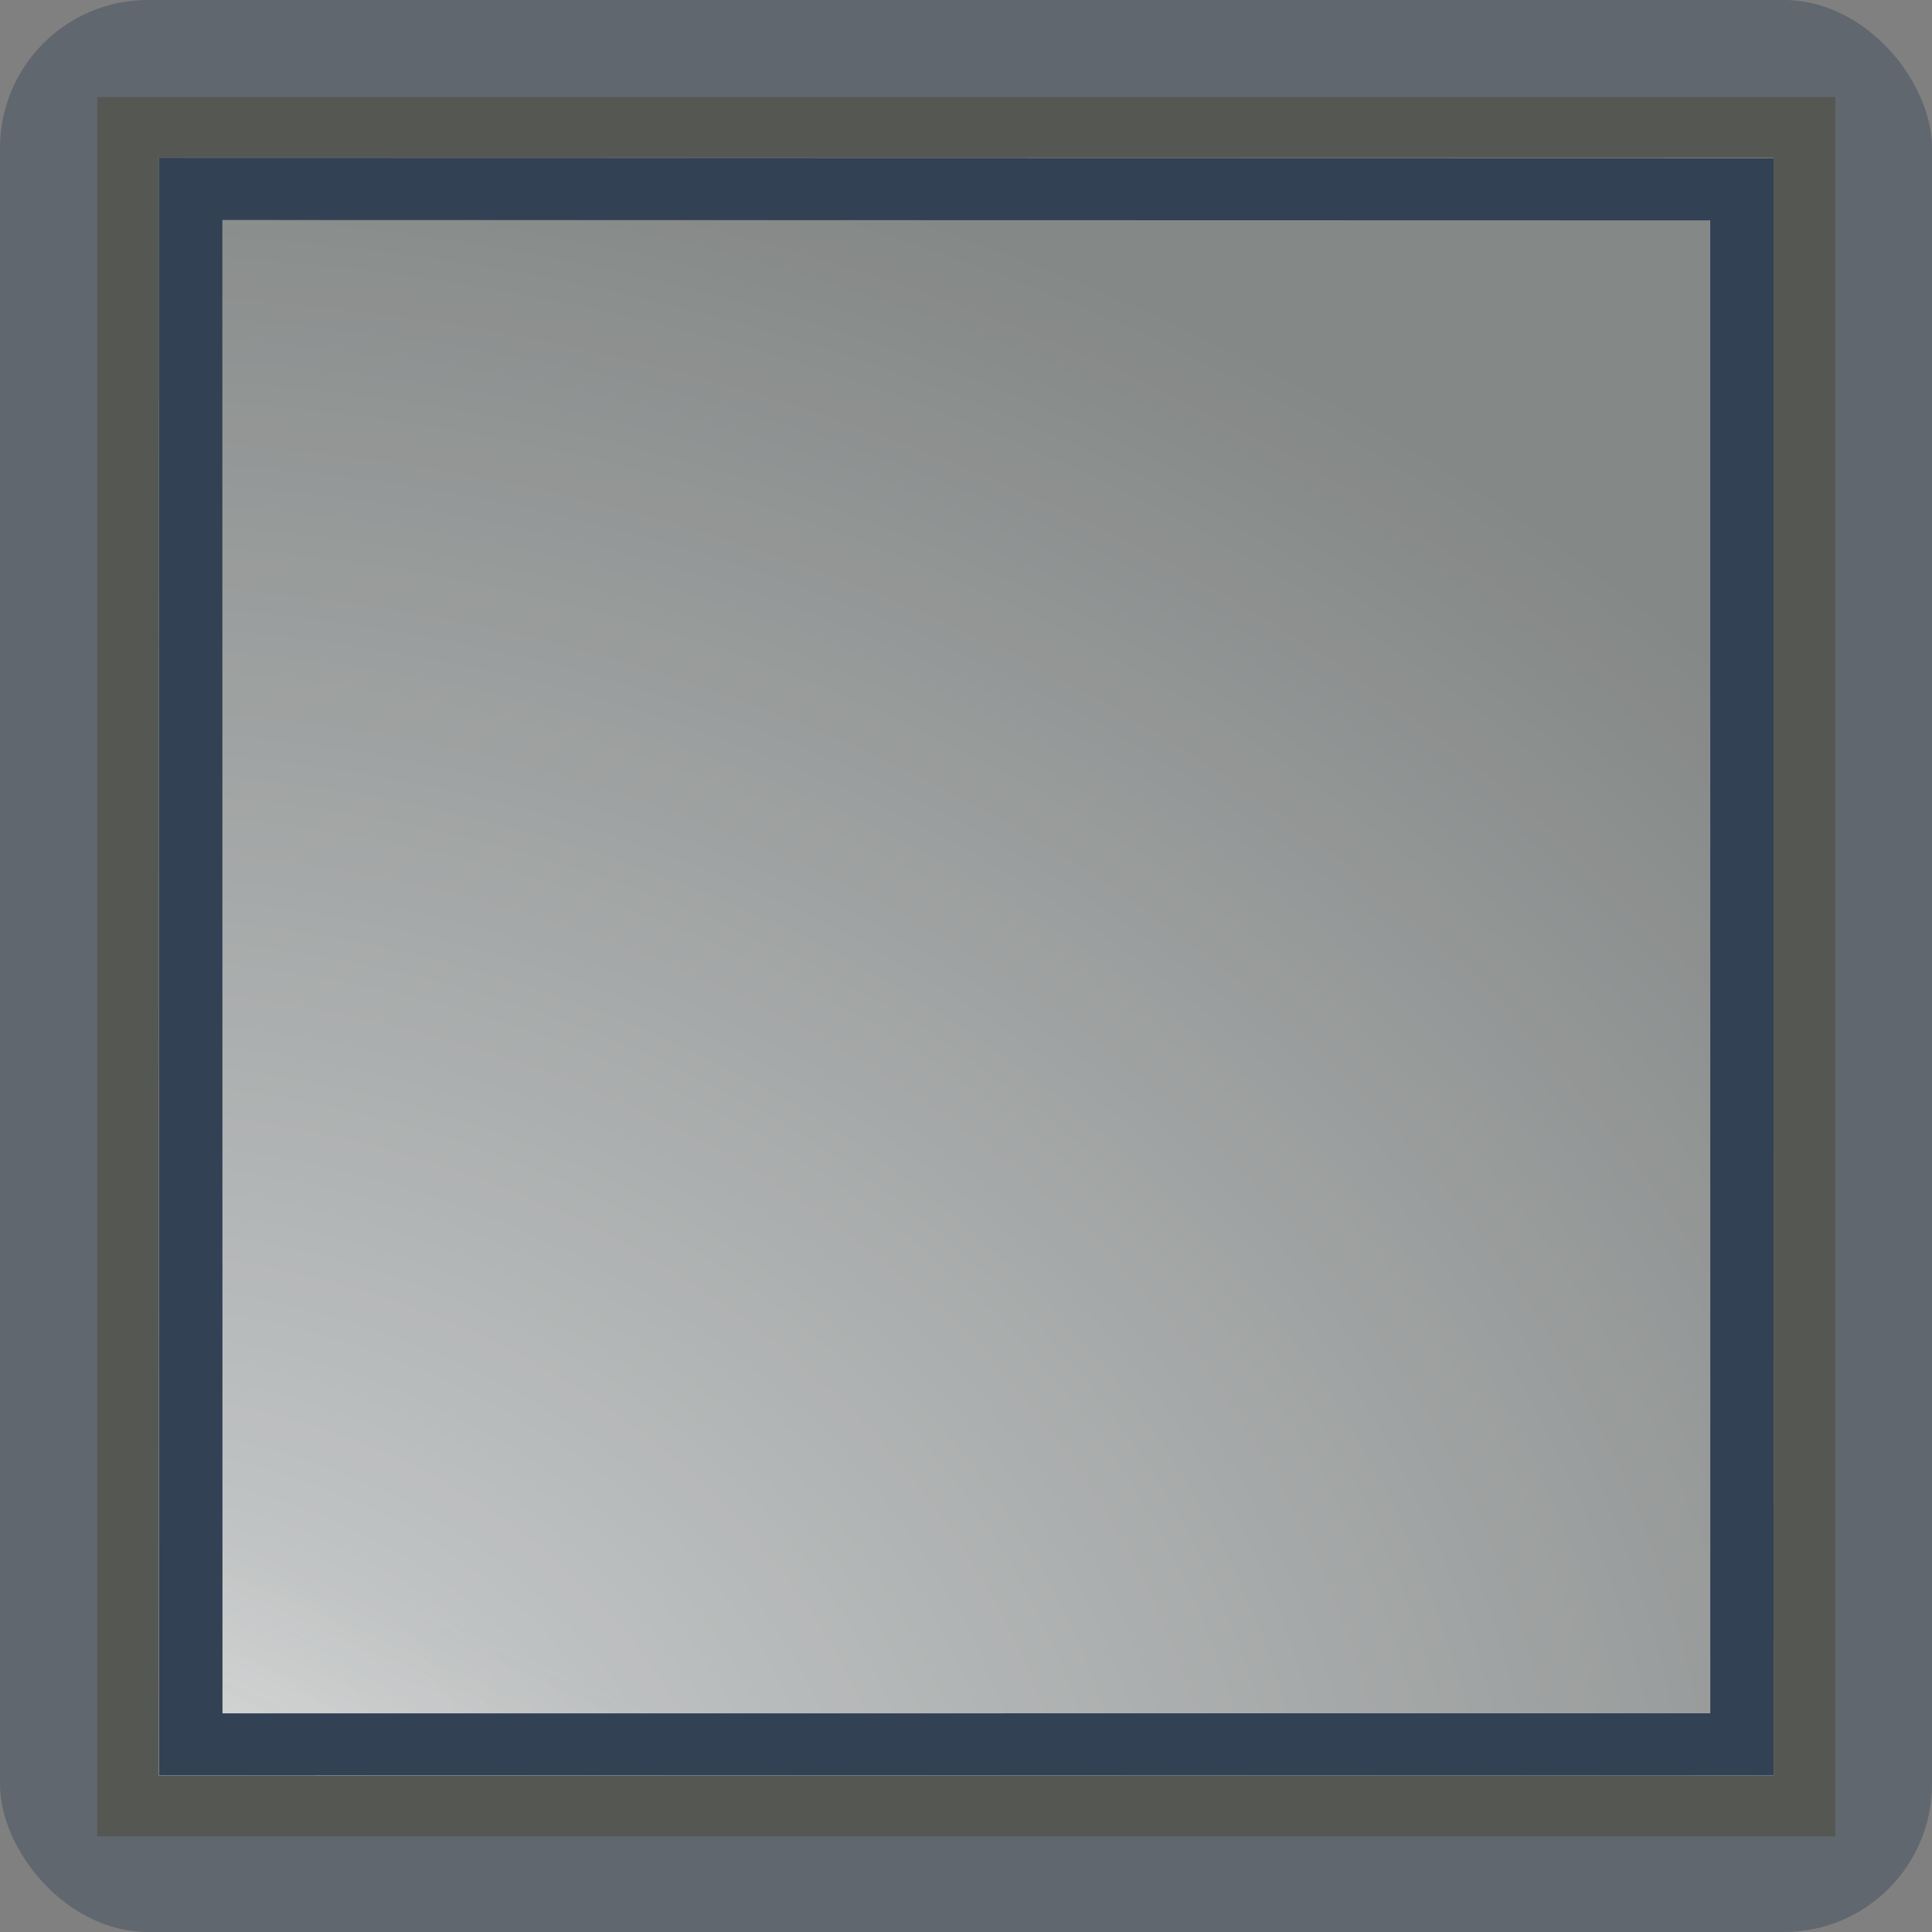 <?xml version="1.0" encoding="UTF-8" standalone="no"?>
<!-- Created with Inkscape (http://www.inkscape.org/) -->

<svg
   xmlns:dc="http://purl.org/dc/elements/1.1/"
   xmlns:cc="http://creativecommons.org/ns#"
   xmlns:rdf="http://www.w3.org/1999/02/22-rdf-syntax-ns#"
   xmlns:svg="http://www.w3.org/2000/svg"
   xmlns="http://www.w3.org/2000/svg"
   xmlns:xlink="http://www.w3.org/1999/xlink"
   xmlns:sodipodi="http://sodipodi.sourceforge.net/DTD/sodipodi-0.dtd"
   xmlns:inkscape="http://www.inkscape.org/namespaces/inkscape"
   width="30"
   height="30"
   id="svg7854"
   sodipodi:version="0.32"
   inkscape:version="0.92.4 (5da689c313, 2019-01-14)"
   version="1.0"
   sodipodi:docname="stop.svg"
   inkscape:output_extension="org.inkscape.output.svg.inkscape"
   inkscape:export-filename="/home/lapo/Desktop/media-icons.png"
   inkscape:export-xdpi="90"
   inkscape:export-ydpi="90">
  <rect width="100%" height="100%" fill="#808080" stroke="none"/>
  <defs
     id="defs7856">
    <linearGradient
       id="linearGradient7577">
      <stop
         style="stop-color:#334155;stop-opacity:1;"
         offset="0"
         id="stop7579" />
      <stop
         style="stop-color:#334155;stop-opacity:1"
         offset="1"
         id="stop7581" />
    </linearGradient>
    <linearGradient
       id="linearGradient7305">
      <stop
         style="stop-color:#334155;stop-opacity:1"
         offset="0"
         id="stop7307" />
      <stop
         id="stop7313"
         offset="0.21"
         style="stop-color:#334155;stop-opacity:0;" />
      <stop
         style="stop-color:#334155;stop-opacity:1;"
         offset="0.349"
         id="stop7329" />
      <stop
         id="stop7321"
         offset="0.429"
         style="stop-color:#334155;stop-opacity:1;" />
      <stop
         style="stop-color:#334155;stop-opacity:1;"
         offset="0.521"
         id="stop7323" />
      <stop
         id="stop7317"
         offset="0.557"
         style="stop-color:#334155;stop-opacity:1;" />
      <stop
         style="stop-color:#334155;stop-opacity:1;"
         offset="0.71"
         id="stop7319" />
      <stop
         id="stop7416"
         offset="0.744"
         style="stop-color:#334155;stop-opacity:1;" />
      <stop
         style="stop-color:#334155;stop-opacity:1"
         offset="1"
         id="stop7309" />
    </linearGradient>
    <linearGradient
       id="linearGradient7344"
       inkscape:collect="always">
      <stop
         id="stop7346"
         offset="0"
         style="stop-color:#eeeeec;stop-opacity:1" />
      <stop
         id="stop7348"
         offset="1"
         style="stop-color:#92948f;stop-opacity:1" />
    </linearGradient>
    <radialGradient
       inkscape:collect="always"
       xlink:href="#linearGradient7344"
       id="radialGradient7867-7"
       gradientUnits="userSpaceOnUse"
       gradientTransform="matrix(2.739,0,0,2.248,-87.857,-20.31)"
       cx="36.126"
       cy="18.02"
       fx="36.126"
       fy="18.02"
       r="13.552" />
    <radialGradient
       inkscape:collect="always"
       xlink:href="#linearGradient7344"
       id="radialGradient85"
       gradientUnits="userSpaceOnUse"
       gradientTransform="matrix(2.645,0,0,2.207,-94.732,8.836)"
       cx="36.126"
       cy="18.02"
       fx="36.126"
       fy="18.02"
       r="13.552" />
    <linearGradient
       inkscape:collect="always"
       xlink:href="#linearGradient7577"
       id="linearGradient7865-2"
       gradientUnits="userSpaceOnUse"
       x1="-177.278"
       y1="9.204"
       x2="-172.829"
       y2="25.808" />
    <linearGradient
       inkscape:collect="always"
       xlink:href="#linearGradient7577"
       id="linearGradient4716"
       gradientUnits="userSpaceOnUse"
       x1="18.562"
       y1="14.678"
       x2="23.423"
       y2="32.974"
       gradientTransform="translate(-7.339,3.337)" />
    <linearGradient
       inkscape:collect="always"
       xlink:href="#linearGradient7305"
       id="linearGradient7869-5"
       gradientUnits="userSpaceOnUse"
       x1="-0.117"
       y1="10.147"
       x2="48.026"
       y2="37.942" />
    <linearGradient
       inkscape:collect="always"
       xlink:href="#linearGradient7305"
       id="linearGradient4773"
       gradientUnits="userSpaceOnUse"
       x1="-31.904"
       y1="74.681"
       x2="-4.925"
       y2="33.545"
       gradientTransform="matrix(0.678,0,0,0.734,-6.036,-12.708)" />
    <linearGradient
       inkscape:collect="always"
       xlink:href="#linearGradient7305"
       id="linearGradient4775"
       gradientUnits="userSpaceOnUse"
       x1="-0.117"
       y1="10.147"
       x2="48.026"
       y2="37.942" />
  </defs>
  <sodipodi:namedview
     id="base"
     pagecolor="#334155"
     bordercolor="#afafaf"
     borderopacity="1"
     gridtolerance="10000"
     guidetolerance="10"
     objecttolerance="10"
     inkscape:pageopacity="0"
     inkscape:pageshadow="2"
     inkscape:zoom="8.28"
     inkscape:cx="6.610779"
     inkscape:cy="17.004506"
     inkscape:document-units="px"
     inkscape:current-layer="layer1"
     width="48px"
     height="48px"
     inkscape:showpageshadow="false"
     inkscape:window-width="1440"
     inkscape:window-height="854"
     inkscape:window-x="-8"
     inkscape:window-y="15"
     showgrid="false"
     inkscape:grid-points="true"
     showborder="true"
     showguides="false"
     inkscape:guide-bbox="true"
     borderlayer="true"
     inkscape:window-maximized="1">
    <sodipodi:guide
       orientation="horizontal"
       position="13.125"
       id="guide7377"
       inkscape:locked="false" />
    <sodipodi:guide
       orientation="horizontal"
       position="5.48"
       id="guide7379"
       inkscape:locked="false" />
    <sodipodi:guide
       orientation="horizontal"
       position="35"
       id="guide7492"
       inkscape:locked="false" />
    <sodipodi:guide
       orientation="horizontal"
       position="48"
       id="guide7046"
       inkscape:locked="false" />
    <sodipodi:guide
       orientation="horizontal"
       position="-17.5"
       id="guide7233"
       inkscape:locked="false" />
    <sodipodi:guide
       orientation="horizontal"
       position="-29"
       id="guide7235"
       inkscape:locked="false" />
    <sodipodi:guide
       orientation="horizontal"
       position="22.097"
       id="guide7556"
       inkscape:locked="false" />
    <sodipodi:guide
       orientation="vertical"
       position="-76.125"
       id="guide7644"
       inkscape:locked="false" />
    <sodipodi:guide
       orientation="vertical"
       position="-26.125"
       id="guide7646"
       inkscape:locked="false" />
    <sodipodi:guide
       orientation="vertical"
       position="24"
       id="guide7648"
       inkscape:locked="false" />
    <sodipodi:guide
       orientation="vertical"
       position="-125.281"
       id="guide7665"
       inkscape:locked="false" />
    <sodipodi:guide
       orientation="vertical"
       position="-175.125"
       id="guide7667"
       inkscape:locked="false" />
    <sodipodi:guide
       orientation="vertical"
       position="-225.832"
       id="guide7685"
       inkscape:locked="false" />
    <sodipodi:guide
       orientation="vertical"
       position="-326.065"
       id="guide7695"
       inkscape:locked="false" />
    <inkscape:grid
       id="GridFromPre046Settings"
       type="xygrid"
       originx="0"
       originy="0"
       spacingx="0.5"
       spacingy="0.5"
       color="#3f3fff"
       empcolor="#3f3fff"
       opacity="0.15"
       empopacity="0.38"
       empspacing="2"
       visible="true"
       enabled="true"
       snapvisiblegridlinesonly="true" />
  </sodipodi:namedview>
  <g
     inkscape:label="Layer 1"
     inkscape:groupmode="layer"
     id="layer1"
     transform="translate(0,-18)">
    <rect
       style="opacity:0.4;vector-effect:none;fill:url(#linearGradient4716);fill-opacity:1;stroke:none;stroke-width:1;stroke-linecap:butt;stroke-linejoin:miter;stroke-miterlimit:4;stroke-dasharray:none;stroke-dashoffset:0;stroke-opacity:1"
       id="rect60-6"
       width="30"
       height="30"
       x="0"
       y="18"
       ry="2.298" />
    <g
       id="g4781"
       transform="matrix(0.984,0,0,0.966,0.244,1.132)">
      <rect
         y="19.508"
         x="1.773"
         height="26.985"
         width="26.455"
         id="rect60"
         style="opacity:1;vector-effect:none;fill:url(#radialGradient85);fill-opacity:1;stroke:#555753;stroke-width:0.974;stroke-linecap:square;stroke-linejoin:miter;stroke-miterlimit:4;stroke-dasharray:none;stroke-dashoffset:0.7;stroke-opacity:1" />
      <path
         inkscape:connector-curvature="0"
         style="fill:none;stroke:#334155;stroke-width:1;stroke-linecap:square;stroke-linejoin:miter;stroke-miterlimit:4;stroke-dashoffset:0.7;stroke-opacity:1"
         d="m 2.763,45.503 -0.002,-25.005 24.479,0.006 5.67e-4,24.998 z"
         id="path7828"
         sodipodi:nodetypes="ccccc" />
      <g
         style="opacity:0.15;vector-effect:none;fill:url(#linearGradient4775);fill-opacity:1;stroke:none;stroke-width:0.515;stroke-linecap:butt;stroke-linejoin:miter;stroke-miterlimit:4;stroke-dasharray:none;stroke-dashoffset:0;stroke-opacity:1"
         transform="matrix(2.435,0,0,1.546,57.091,-6.083)"
         id="g58-2">
        <rect
           style="vector-effect:none;fill:url(#linearGradient4773);fill-opacity:1;stroke:none;stroke-width:0.364;stroke-linecap:butt;stroke-linejoin:miter;stroke-miterlimit:4;stroke-dasharray:none;stroke-dashoffset:0;stroke-opacity:1"
           id="rect55-2"
           width="9.643"
           height="15.579"
           x="-22.109"
           y="17.493" />
      </g>
    </g>
  </g>
</svg>

